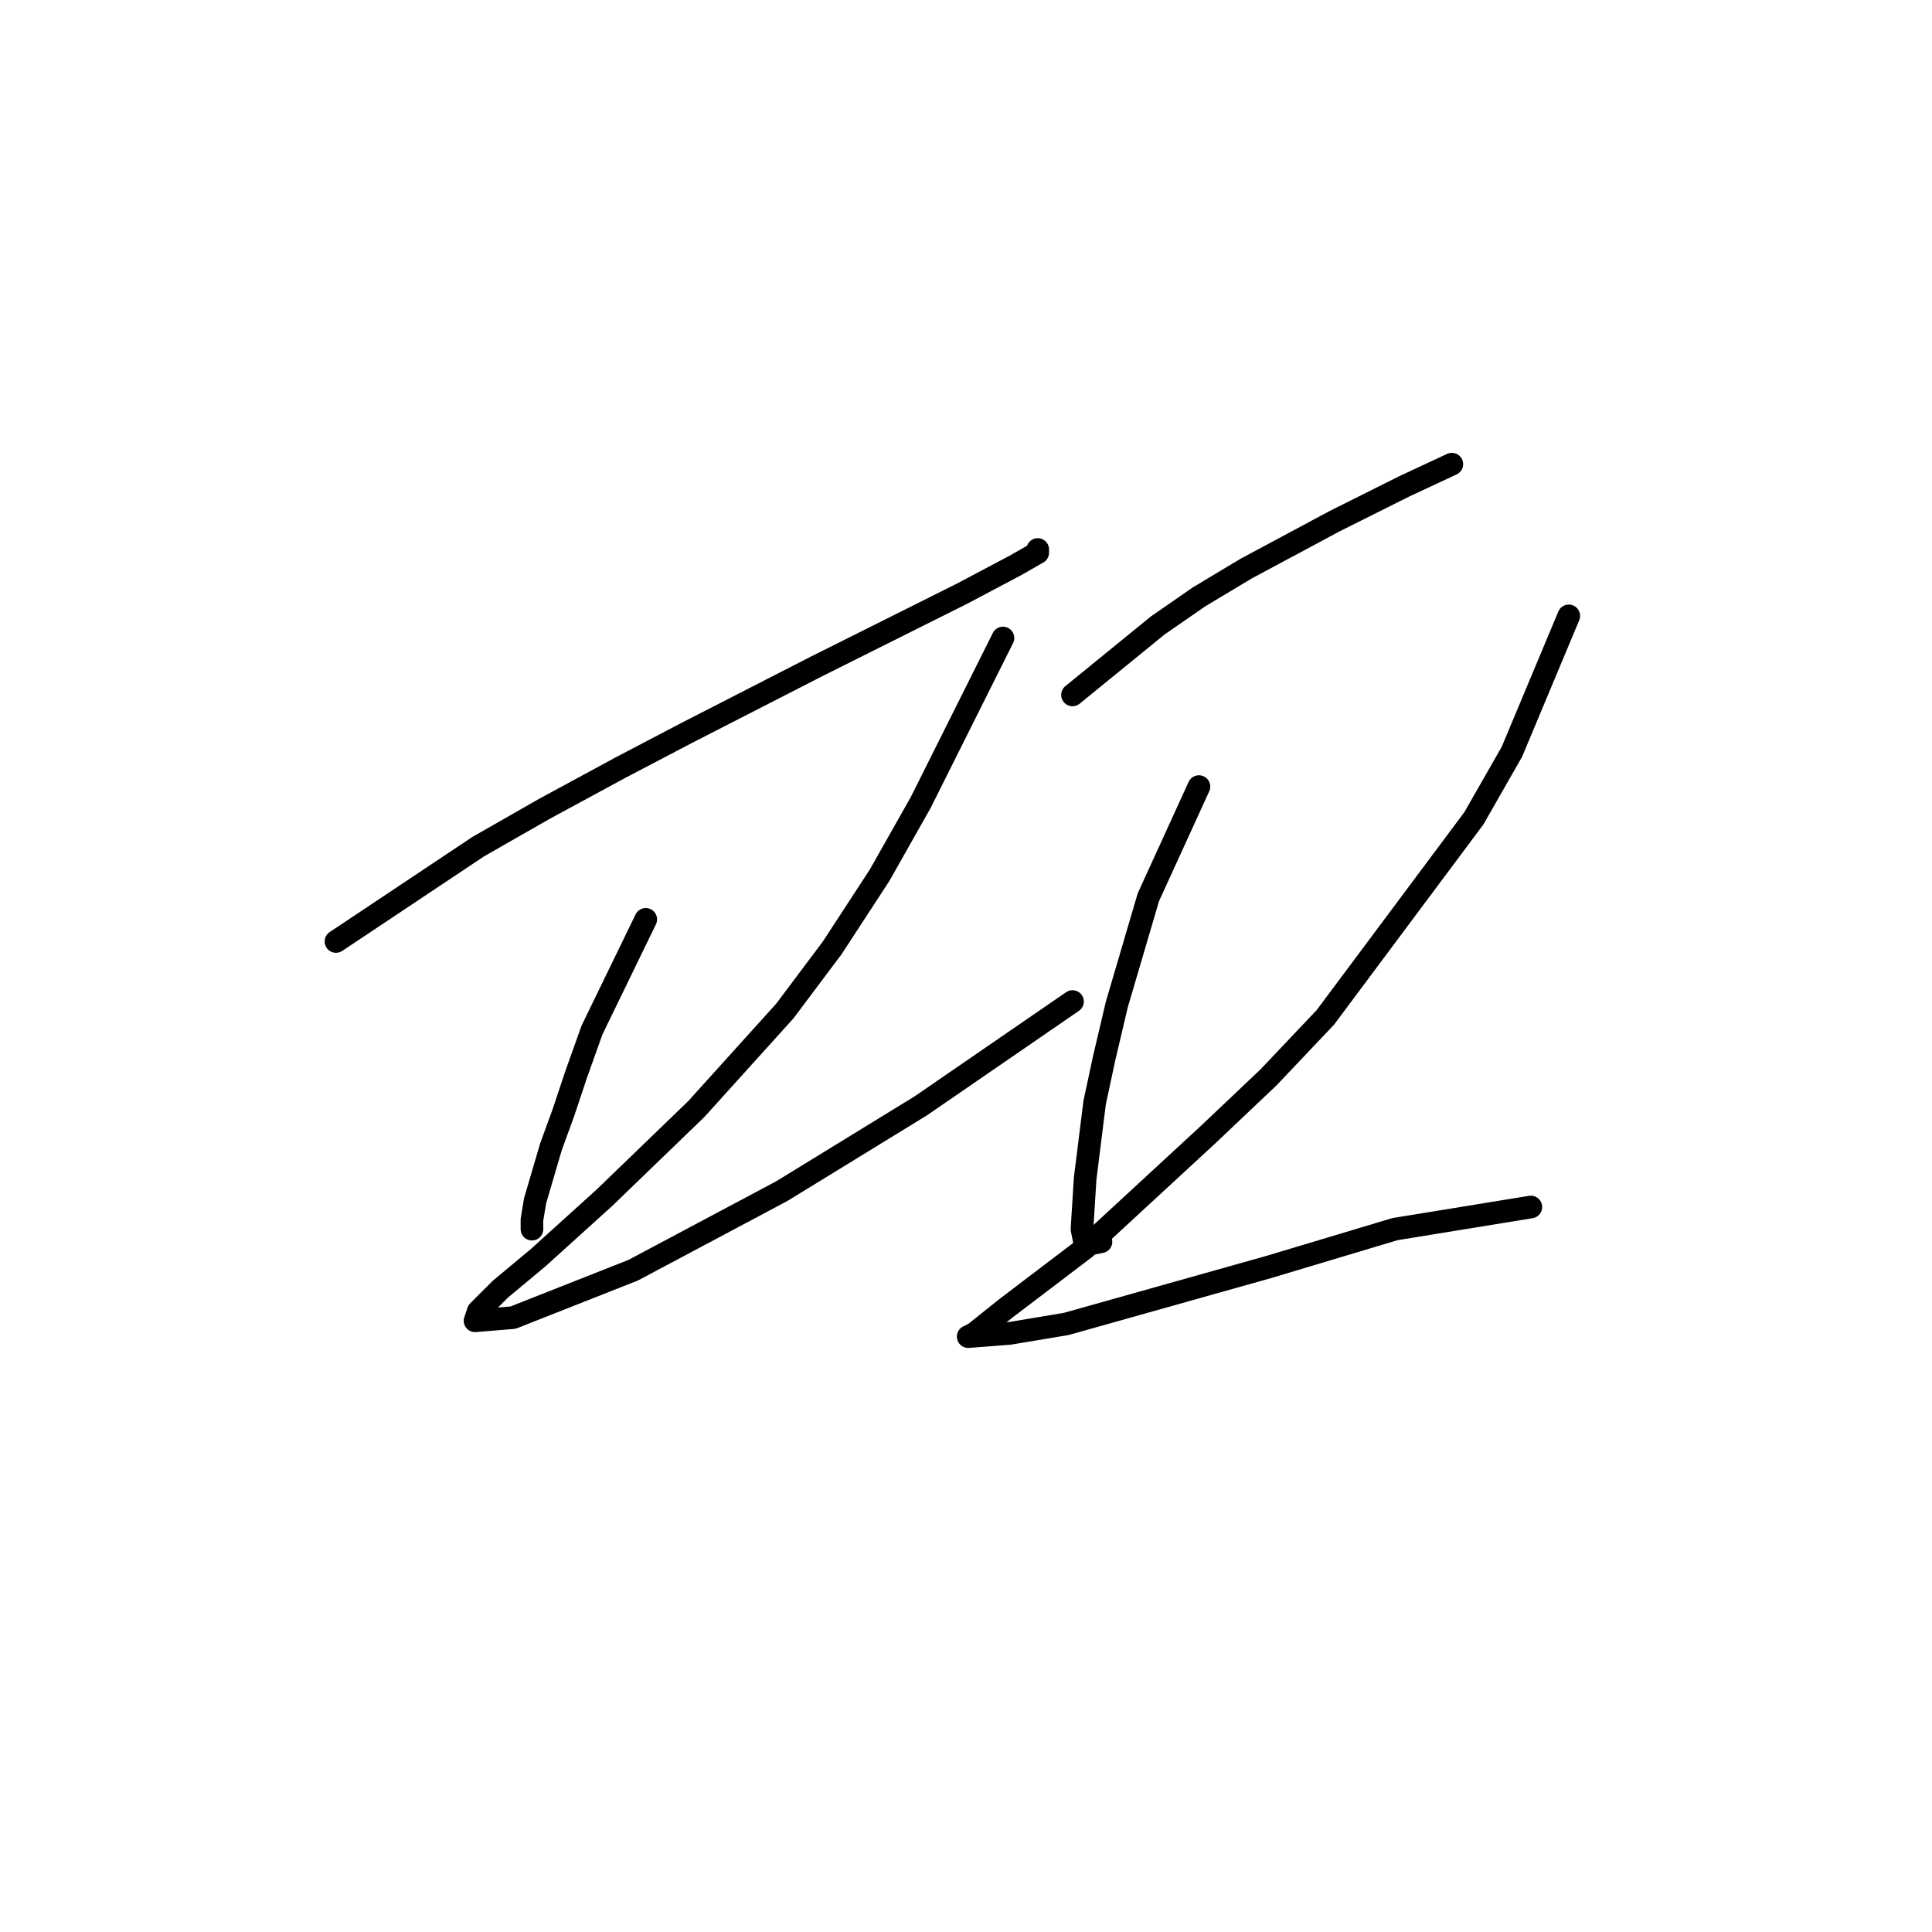 <?xml version="1.0" standalone="no"?>
    <svg width="256" height="256" xmlns="http://www.w3.org/2000/svg" version="1.1">
    <polyline stroke="black" stroke-width="3" stroke-linecap="round" fill="transparent" stroke-linejoin="round" points="44.518 124.751 63.367 112.185 72.163 107.159 82.215 101.714 91.011 97.106 108.184 88.31 115.724 84.54 127.452 78.676 134.572 74.907 137.504 73.231 137.504 72.812 137.504 72.812 " />
        <polyline stroke="black" stroke-width="3" stroke-linecap="round" fill="transparent" stroke-linejoin="round" points="85.566 121.819 78.446 136.479 76.351 142.343 74.676 147.369 73 151.976 70.906 159.097 70.487 161.61 70.487 162.867 70.487 162.867 " />
        <polyline stroke="black" stroke-width="3" stroke-linecap="round" fill="transparent" stroke-linejoin="round" points="132.897 84.54 122.007 106.321 116.562 115.955 110.279 125.588 103.996 133.965 92.268 146.95 80.121 158.678 71.325 166.636 66.299 170.825 63.367 173.757 62.948 175.013 67.974 174.595 83.891 168.312 103.577 157.84 122.007 146.531 142.112 132.709 142.112 132.709 " />
        <polyline stroke="black" stroke-width="3" stroke-linecap="round" fill="transparent" stroke-linejoin="round" points="142.112 92.08 153.421 82.865 158.866 79.095 165.149 75.326 176.877 69.043 186.092 64.435 192.375 61.503 192.375 61.503 " />
        <polyline stroke="black" stroke-width="3" stroke-linecap="round" fill="transparent" stroke-linejoin="round" points="158.866 104.227 152.164 118.887 150.07 126.007 147.976 133.128 146.3 140.248 145.044 146.112 143.787 156.165 143.368 162.867 143.787 164.961 145.882 164.542 145.882 164.542 " />
        <polyline stroke="black" stroke-width="3" stroke-linecap="round" fill="transparent" stroke-linejoin="round" points="207.872 81.608 200.333 99.619 195.307 108.415 175.62 134.803 168.081 142.761 160.123 150.301 143.787 165.38 133.316 173.338 129.127 176.689 128.29 177.108 133.735 176.689 141.274 175.432 168.081 167.893 184.835 162.867 202.846 159.935 202.846 159.935 " />
        </svg>
